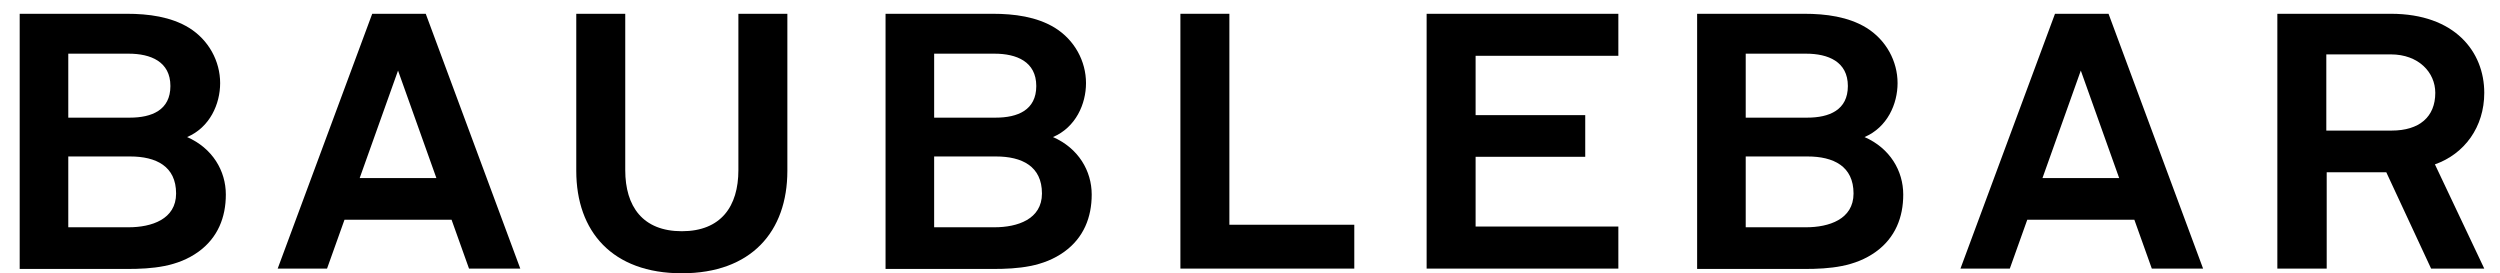 <?xml version="1.0" encoding="utf-8"?>
<!-- Generator: Adobe Illustrator 16.0.0, SVG Export Plug-In . SVG Version: 6.00 Build 0)  -->
<!DOCTYPE svg PUBLIC "-//W3C//DTD SVG 1.1//EN" "http://www.w3.org/Graphics/SVG/1.1/DTD/svg11.dtd">
<svg version="1.1" id="Layer_2" xmlns="http://www.w3.org/2000/svg" xmlns:xlink="http://www.w3.org/1999/xlink" x="0px" y="0px"
	 width="467.667px" height="51.121px" viewBox="0 0 467.667 51.121" enable-background="new 0 0 467.667 51.121"
	 xml:space="preserve">
<g>
	<path d="M37.134,47.085c-3.906,2.824-8.593,3.228-13.423,3.228H3.683V2.578h20.028c4.048,0,8.238,0.538,11.647,2.622
		c3.693,2.287,5.824,6.253,5.824,10.354c0,3.9-1.918,8.27-6.179,10.085c4.758,2.084,7.244,6.319,7.244,10.757
		C42.247,40.632,40.755,44.464,37.134,47.085z M24.066,10.041H12.773v11.967h11.505c4.119,0,7.599-1.412,7.599-5.917
		C31.878,11.52,28.185,10.041,24.066,10.041z M24.35,29.27H12.773v13.245h11.292c4.261,0,8.877-1.479,8.877-6.32
		C32.943,31.085,29.18,29.27,24.35,29.27z"/>
	<path d="M87.739,50.246l-3.267-9.144H64.445l-3.268,9.144h-9.233L69.629,2.578h10.014l17.685,47.667H87.739z M74.459,13.201
		l-7.173,20.103h14.346L74.459,13.201z"/>
	<path d="M127.545,51.121c-12.997,0-19.744-7.8-19.744-19.162V2.578h9.162v29.246c0,6.791,3.267,11.43,10.583,11.43
		c7.314,0,10.582-4.639,10.582-11.43V2.578h9.162v29.38C147.289,43.321,140.542,51.121,127.545,51.121z"/>
	<path d="M199.108,47.085c-3.906,2.824-8.594,3.228-13.423,3.228h-20.028V2.578h20.028c4.048,0,8.238,0.538,11.647,2.622
		c3.693,2.287,5.824,6.253,5.824,10.354c0,3.9-1.917,8.27-6.179,10.085c4.758,2.084,7.245,6.319,7.245,10.757
		C204.222,40.632,202.73,44.464,199.108,47.085z M186.041,10.041h-11.292v11.967h11.506c4.119,0,7.599-1.412,7.599-5.917
		C193.853,11.52,190.16,10.041,186.041,10.041z M186.324,29.27h-11.576v13.245h11.292c4.261,0,8.877-1.479,8.877-6.32
		C194.918,31.085,191.154,29.27,186.324,29.27z"/>
	<path d="M220.814,50.246V2.578h9.162v39.464h23.367v8.203H220.814z"/>
	<path d="M266.875,50.246V2.578h35.865v7.866h-26.703v11.094h20.508v7.799h-20.508v13.041h26.703v7.867H266.875z"/>
	<path d="M350.927,47.085c-3.905,2.824-8.594,3.228-13.424,3.228h-20.027V2.578h20.027c4.047,0,8.238,0.538,11.646,2.622
		c3.692,2.287,5.824,6.253,5.824,10.354c0,3.9-1.919,8.27-6.181,10.085c4.762,2.084,7.242,6.319,7.242,10.757
		C356.039,40.632,354.548,44.464,350.927,47.085z M337.858,10.041h-11.292v11.967h11.508c4.118,0,7.6-1.412,7.6-5.917
		C345.671,11.52,341.978,10.041,337.858,10.041z M338.144,29.27h-11.578v13.245h11.292c4.263,0,8.878-1.479,8.878-6.32
		C346.736,31.085,342.971,29.27,338.144,29.27z"/>
	<path d="M402.533,50.246l-3.267-9.144h-20.03l-3.266,9.144h-9.232l17.684-47.667h10.017l17.687,47.667H402.533z M389.25,13.201
		l-7.17,20.103h14.344L389.25,13.201z"/>
	<path d="M454.779,50.246l-8.383-18.019h-11.148v18.019h-9.232V2.578h21.234c12.002,0,17.473,7.126,17.473,14.791
		c0,6.387-3.691,11.429-9.232,13.378l9.232,19.498H454.779z M447.25,10.175h-12.074v14.253h12.215c5.189,0,8.17-2.555,8.17-7.06
		C455.56,13.537,452.433,10.175,447.25,10.175z"/>
</g>
</svg>
